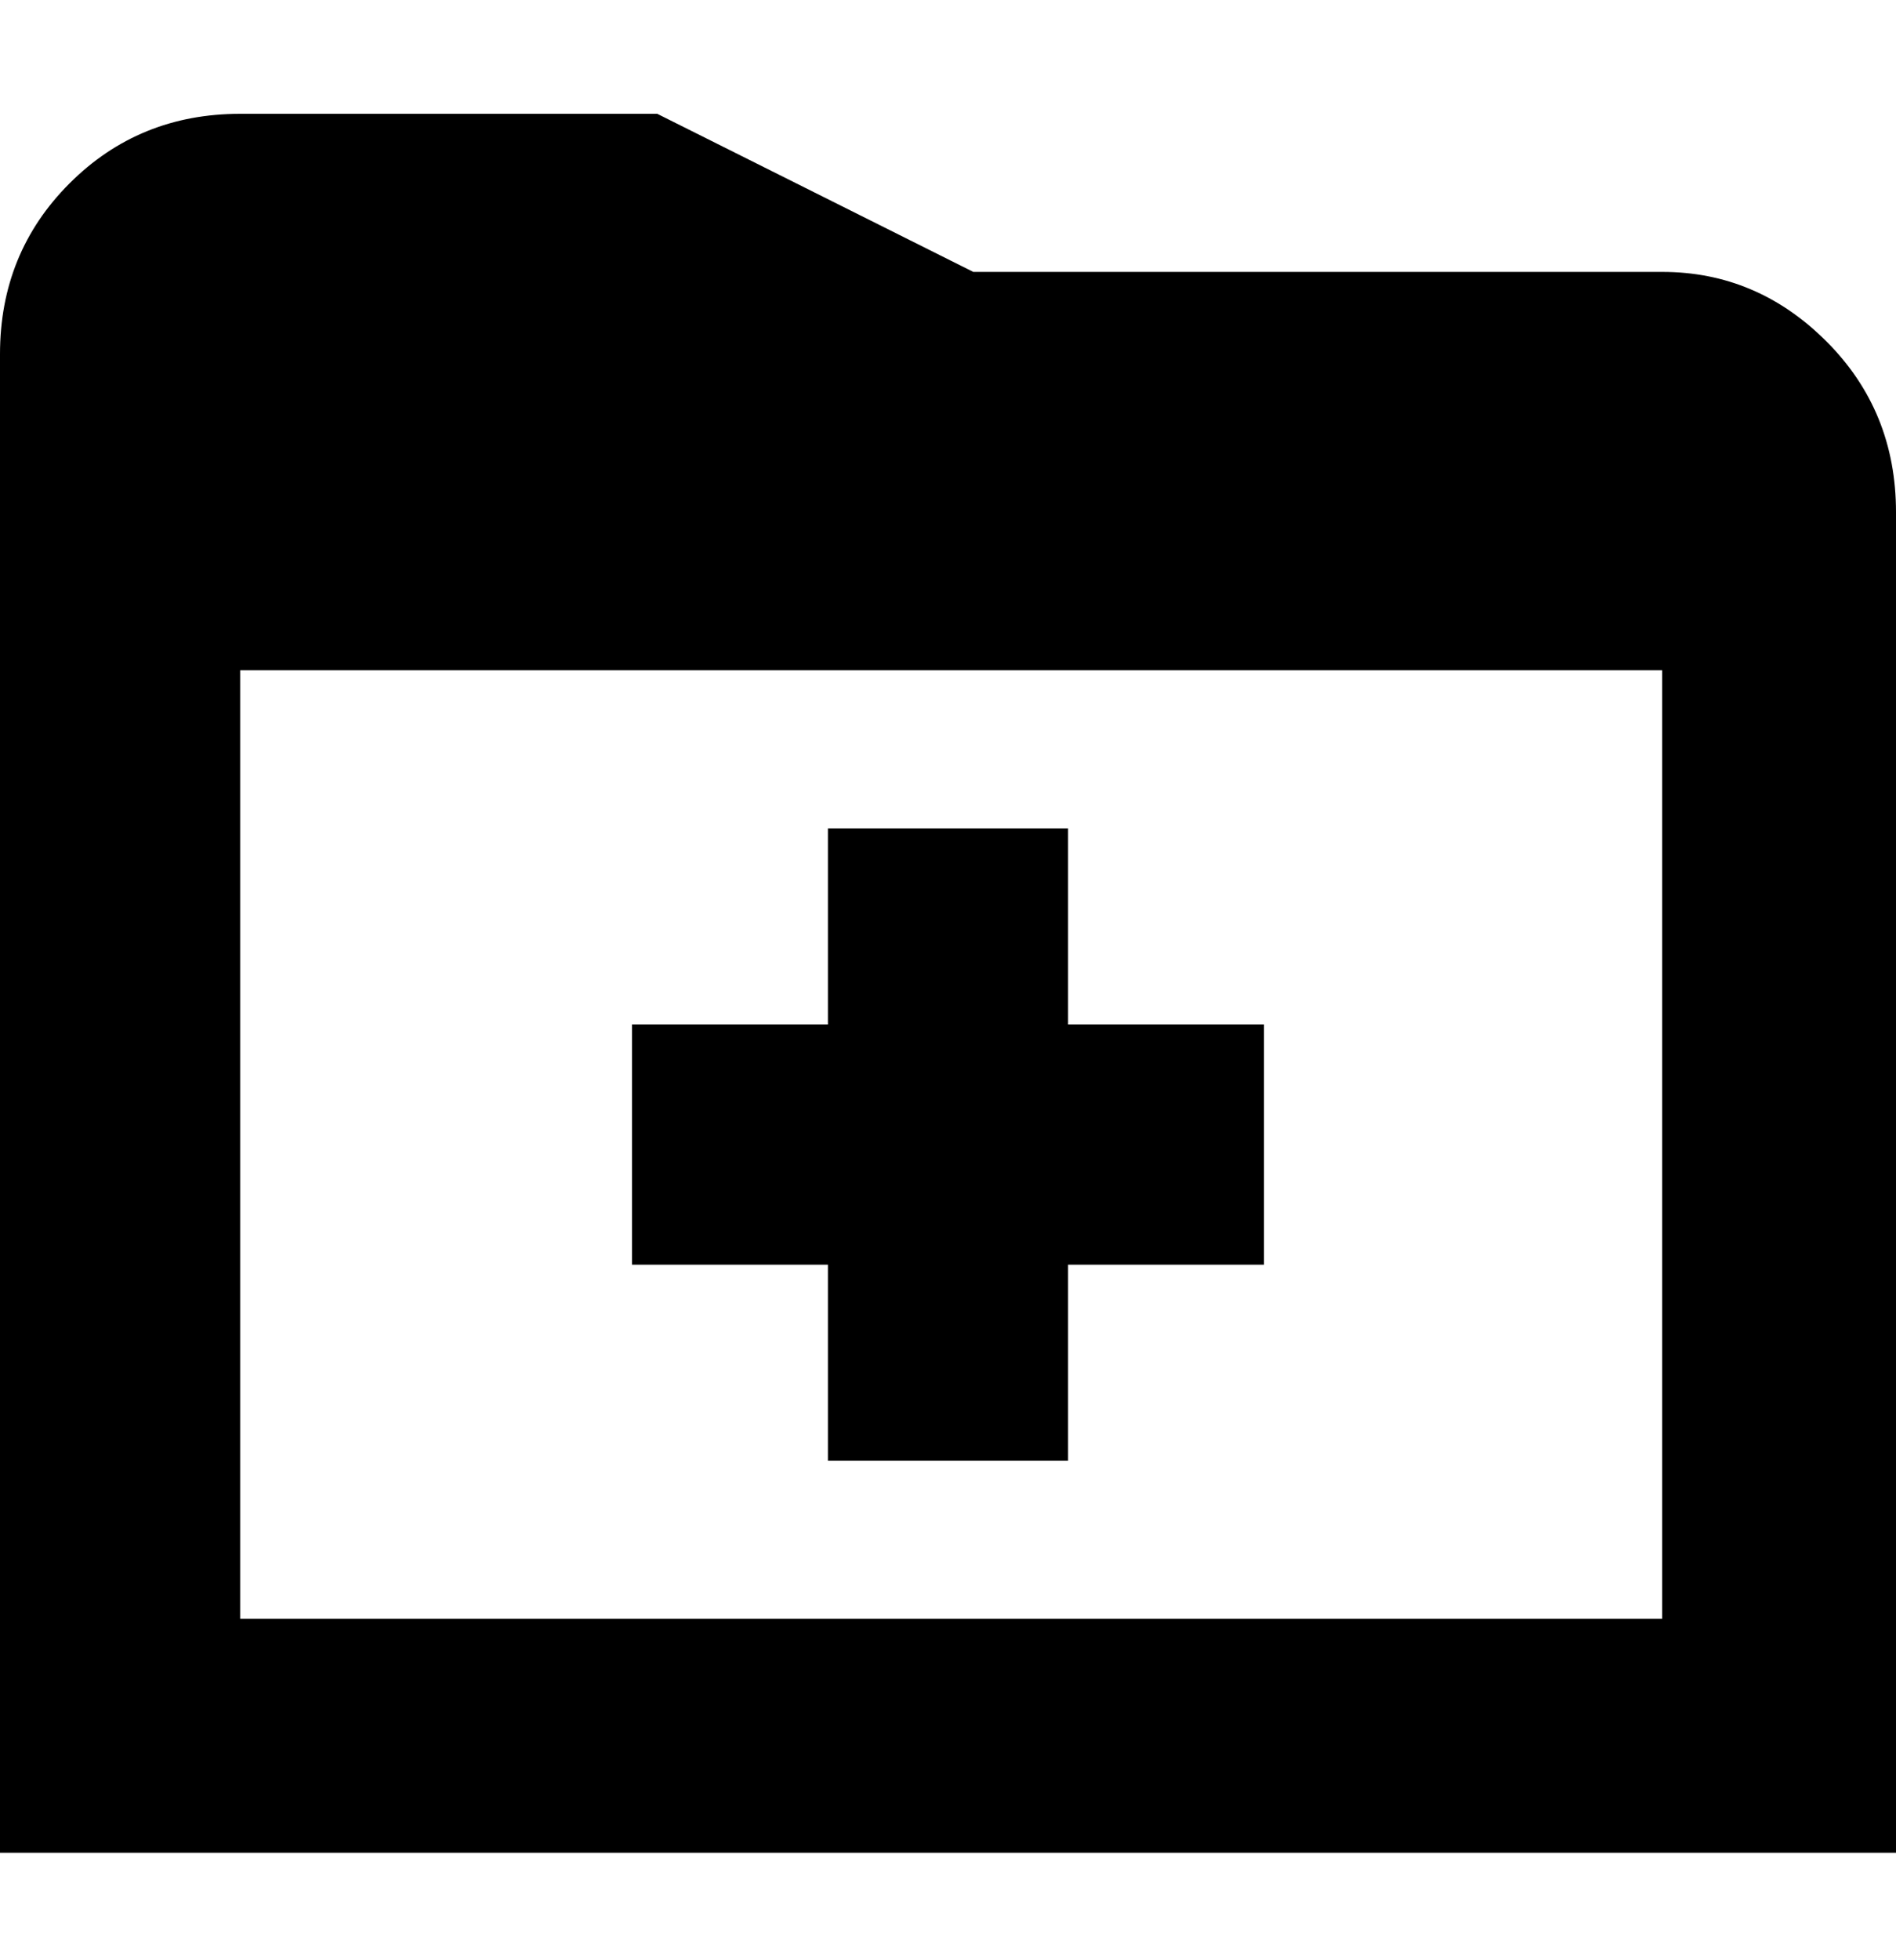 <svg viewBox="0 0 300 310" xmlns="http://www.w3.org/2000/svg"><path d="M169 162h31v38h-31v31h-38v-31h-31v-38h31v-31h38v31zm131-81v212H0V56q0-16 11-27t27-11h66l50 25h109q15 0 26 11t11 27zm-37 175V106H38v150h225z"/></svg>